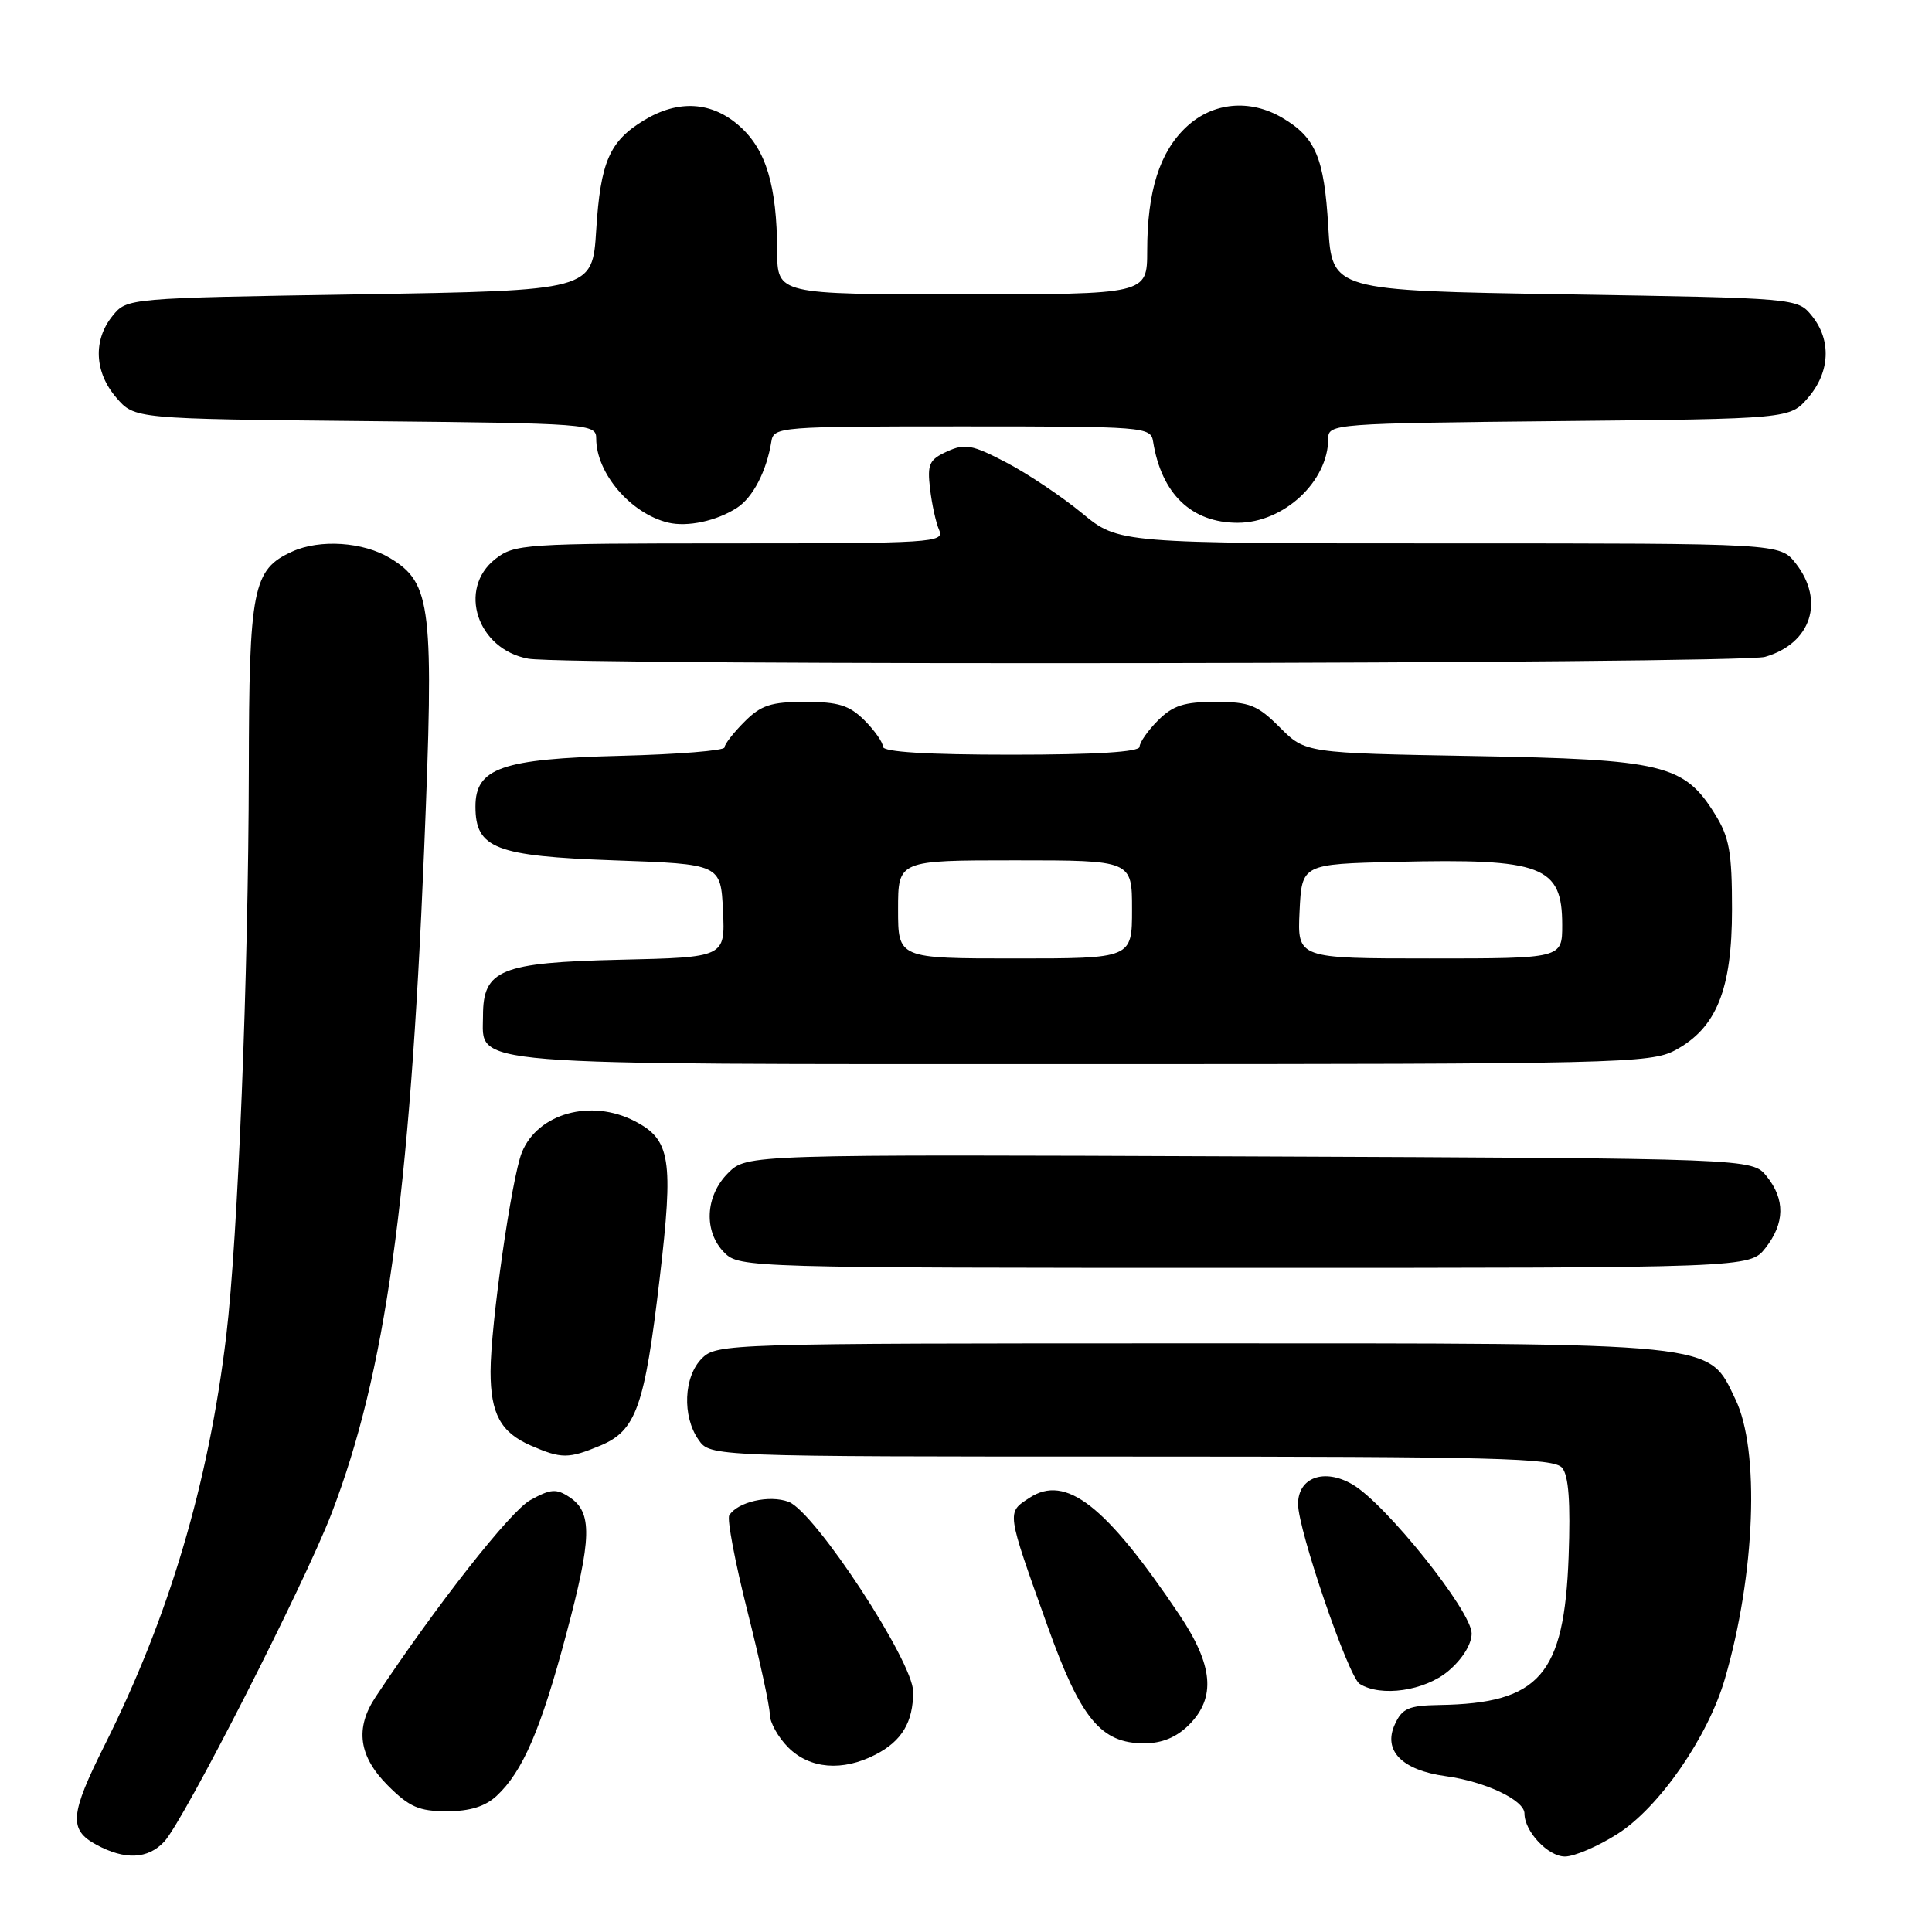 <?xml version="1.0" encoding="UTF-8" standalone="no"?>
<!DOCTYPE svg PUBLIC "-//W3C//DTD SVG 1.1//EN" "http://www.w3.org/Graphics/SVG/1.1/DTD/svg11.dtd" >
<svg xmlns="http://www.w3.org/2000/svg" xmlns:xlink="http://www.w3.org/1999/xlink" version="1.1" viewBox="0 0 256 256">
 <g >
 <path fill="currentColor"
d=" M 21.76 244.03 C 24.38 241.21 40.30 209.98 43.94 200.52 C 51.06 181.97 54.29 158.89 56.19 112.84 C 57.53 80.26 57.19 77.30 51.70 73.96 C 48.16 71.80 42.38 71.41 38.71 73.09 C 33.49 75.46 33.00 77.93 32.97 102.15 C 32.92 129.14 31.53 164.02 29.98 177.00 C 27.63 196.62 22.40 214.21 13.87 231.23 C 9.26 240.44 9.09 242.44 12.75 244.43 C 16.55 246.49 19.59 246.36 21.76 244.03 Z  M 214.32 243.01 C 219.84 239.51 226.32 230.16 228.56 222.44 C 232.59 208.58 233.21 192.13 229.95 185.41 C 226.26 177.77 228.49 178.00 157.48 178.00 C 96.33 178.00 94.96 178.04 93.00 180.00 C 90.59 182.41 90.37 187.66 92.56 190.78 C 94.11 193.00 94.11 193.00 149.93 193.00 C 198.16 193.00 205.92 193.20 206.99 194.49 C 207.86 195.53 208.11 199.07 207.85 206.25 C 207.27 221.97 204.01 225.71 190.73 225.92 C 186.65 225.99 185.79 226.36 184.82 228.50 C 183.23 231.97 185.77 234.56 191.55 235.35 C 196.82 236.07 202.00 238.53 202.00 240.30 C 202.00 242.68 205.12 246.00 207.36 246.00 C 208.60 246.00 211.73 244.66 214.32 243.01 Z  M 65.81 237.96 C 69.26 234.75 71.66 229.18 75.01 216.61 C 78.44 203.78 78.52 200.40 75.46 198.38 C 73.71 197.22 72.96 197.28 70.27 198.77 C 67.64 200.21 57.84 212.68 49.76 224.87 C 47.01 229.01 47.53 232.73 51.40 236.60 C 54.24 239.44 55.53 240.00 59.21 240.00 C 62.27 240.00 64.29 239.37 65.81 237.96 Z  M 116.02 232.49 C 119.51 230.69 121.00 228.19 121.00 224.16 C 121.00 220.18 107.98 200.32 104.50 199.00 C 101.96 198.04 97.74 199.00 96.63 200.79 C 96.32 201.29 97.40 207.00 99.03 213.46 C 100.66 219.92 102.00 226.09 102.00 227.15 C 102.00 228.22 103.10 230.20 104.45 231.55 C 107.30 234.40 111.65 234.75 116.02 232.49 Z  M 157.55 228.55 C 161.15 224.94 160.77 220.66 156.25 213.93 C 146.50 199.42 141.22 195.31 136.41 198.47 C 133.37 200.46 133.31 200.09 138.79 215.42 C 143.19 227.74 145.87 231.00 151.60 231.00 C 153.97 231.00 155.88 230.21 157.55 228.55 Z  M 191.92 221.41 C 193.77 219.85 195.00 217.87 195.00 216.44 C 195.00 213.50 183.63 199.27 179.22 196.70 C 175.48 194.51 172.00 195.76 172.00 199.29 C 172.00 202.72 178.66 222.17 180.16 223.12 C 182.97 224.90 188.78 224.06 191.92 221.41 Z  M 79.57 191.54 C 84.29 189.56 85.42 186.39 87.41 169.40 C 89.27 153.57 88.86 151.01 84.09 148.55 C 78.31 145.56 71.25 147.52 69.15 152.70 C 67.79 156.07 65.00 175.59 65.00 181.74 C 65.00 187.33 66.35 189.81 70.33 191.54 C 74.39 193.31 75.32 193.31 79.57 191.54 Z  M 233.93 165.37 C 236.51 162.08 236.56 158.92 234.09 155.86 C 232.18 153.50 232.18 153.50 165.56 153.23 C 98.95 152.96 98.95 152.96 96.48 155.43 C 93.42 158.48 93.21 163.21 96.00 166.00 C 97.96 167.96 99.33 168.00 164.93 168.00 C 231.85 168.00 231.85 168.00 233.93 165.37 Z  M 221.97 139.16 C 227.44 136.22 229.50 131.13 229.50 120.50 C 229.50 112.89 229.15 110.94 227.23 107.86 C 223.15 101.29 220.38 100.62 195.24 100.18 C 172.98 99.78 172.98 99.78 169.59 96.39 C 166.62 93.42 165.57 93.00 161.05 93.00 C 156.92 93.00 155.42 93.48 153.45 95.45 C 152.10 96.80 151.00 98.38 151.00 98.95 C 151.00 99.64 145.16 100.00 134.00 100.00 C 122.84 100.00 117.00 99.64 117.00 98.95 C 117.00 98.38 115.90 96.80 114.55 95.45 C 112.54 93.45 111.09 93.00 106.68 93.00 C 102.17 93.00 100.83 93.44 98.64 95.64 C 97.19 97.09 96.00 98.62 96.00 99.04 C 96.00 99.46 89.79 99.96 82.20 100.15 C 66.48 100.55 63.00 101.77 63.00 106.87 C 63.00 112.42 65.64 113.44 81.35 114.00 C 95.50 114.50 95.50 114.50 95.80 120.67 C 96.09 126.85 96.09 126.85 82.15 127.17 C 66.30 127.54 64.00 128.49 64.00 134.60 C 64.00 141.31 60.15 141.00 143.49 141.00 C 214.47 141.00 218.72 140.90 221.97 139.16 Z  M 233.87 87.04 C 239.99 85.28 241.84 79.61 237.93 74.63 C 235.85 72.00 235.85 72.00 192.04 72.00 C 148.22 72.00 148.22 72.00 143.38 68.00 C 140.72 65.81 136.22 62.79 133.37 61.30 C 128.83 58.92 127.87 58.74 125.50 59.82 C 123.12 60.90 122.85 61.50 123.24 64.78 C 123.48 66.82 124.02 69.29 124.45 70.25 C 125.17 71.89 123.48 72.00 96.74 72.00 C 69.45 72.00 68.16 72.09 65.63 74.07 C 60.59 78.04 63.24 86.05 70.00 87.28 C 75.18 88.21 230.56 87.99 233.87 87.04 Z  M 97.65 67.29 C 99.77 65.92 101.58 62.42 102.21 58.50 C 102.52 56.56 103.30 56.50 127.50 56.50 C 151.70 56.50 152.48 56.56 152.79 58.50 C 153.90 65.45 157.88 69.27 164.00 69.27 C 170.11 69.27 176.00 63.79 176.00 58.10 C 176.00 56.16 176.79 56.10 206.59 55.80 C 237.18 55.50 237.18 55.50 239.59 52.69 C 242.49 49.32 242.69 45.07 240.09 41.86 C 238.18 39.50 238.18 39.50 207.34 39.00 C 176.50 38.50 176.50 38.50 176.00 30.00 C 175.46 20.90 174.33 18.22 169.93 15.62 C 165.63 13.08 160.70 13.54 157.21 16.81 C 153.66 20.12 152.01 25.32 152.01 33.25 C 152.00 39.00 152.00 39.00 127.50 39.00 C 103.00 39.00 103.00 39.00 102.98 33.25 C 102.94 24.63 101.52 19.87 98.04 16.75 C 94.35 13.44 89.89 13.16 85.31 15.95 C 80.75 18.73 79.57 21.45 79.00 30.50 C 78.50 38.50 78.50 38.50 47.66 39.00 C 16.82 39.50 16.82 39.50 14.91 41.86 C 12.31 45.07 12.51 49.32 15.41 52.69 C 17.82 55.50 17.82 55.50 48.41 55.80 C 78.21 56.10 79.00 56.16 79.00 58.10 C 79.00 62.71 83.57 68.05 88.54 69.25 C 91.10 69.86 94.96 69.03 97.65 67.29 Z  M 119.00 120.50 C 119.00 114.00 119.00 114.00 134.50 114.00 C 150.00 114.00 150.00 114.00 150.00 120.50 C 150.00 127.00 150.00 127.00 134.50 127.00 C 119.00 127.00 119.00 127.00 119.00 120.50 Z  M 172.20 120.75 C 172.50 114.50 172.50 114.50 185.00 114.20 C 204.40 113.74 207.00 114.73 207.00 122.57 C 207.00 127.00 207.00 127.00 189.45 127.00 C 171.90 127.00 171.90 127.00 172.20 120.75 Z "/>
</g>
</svg>